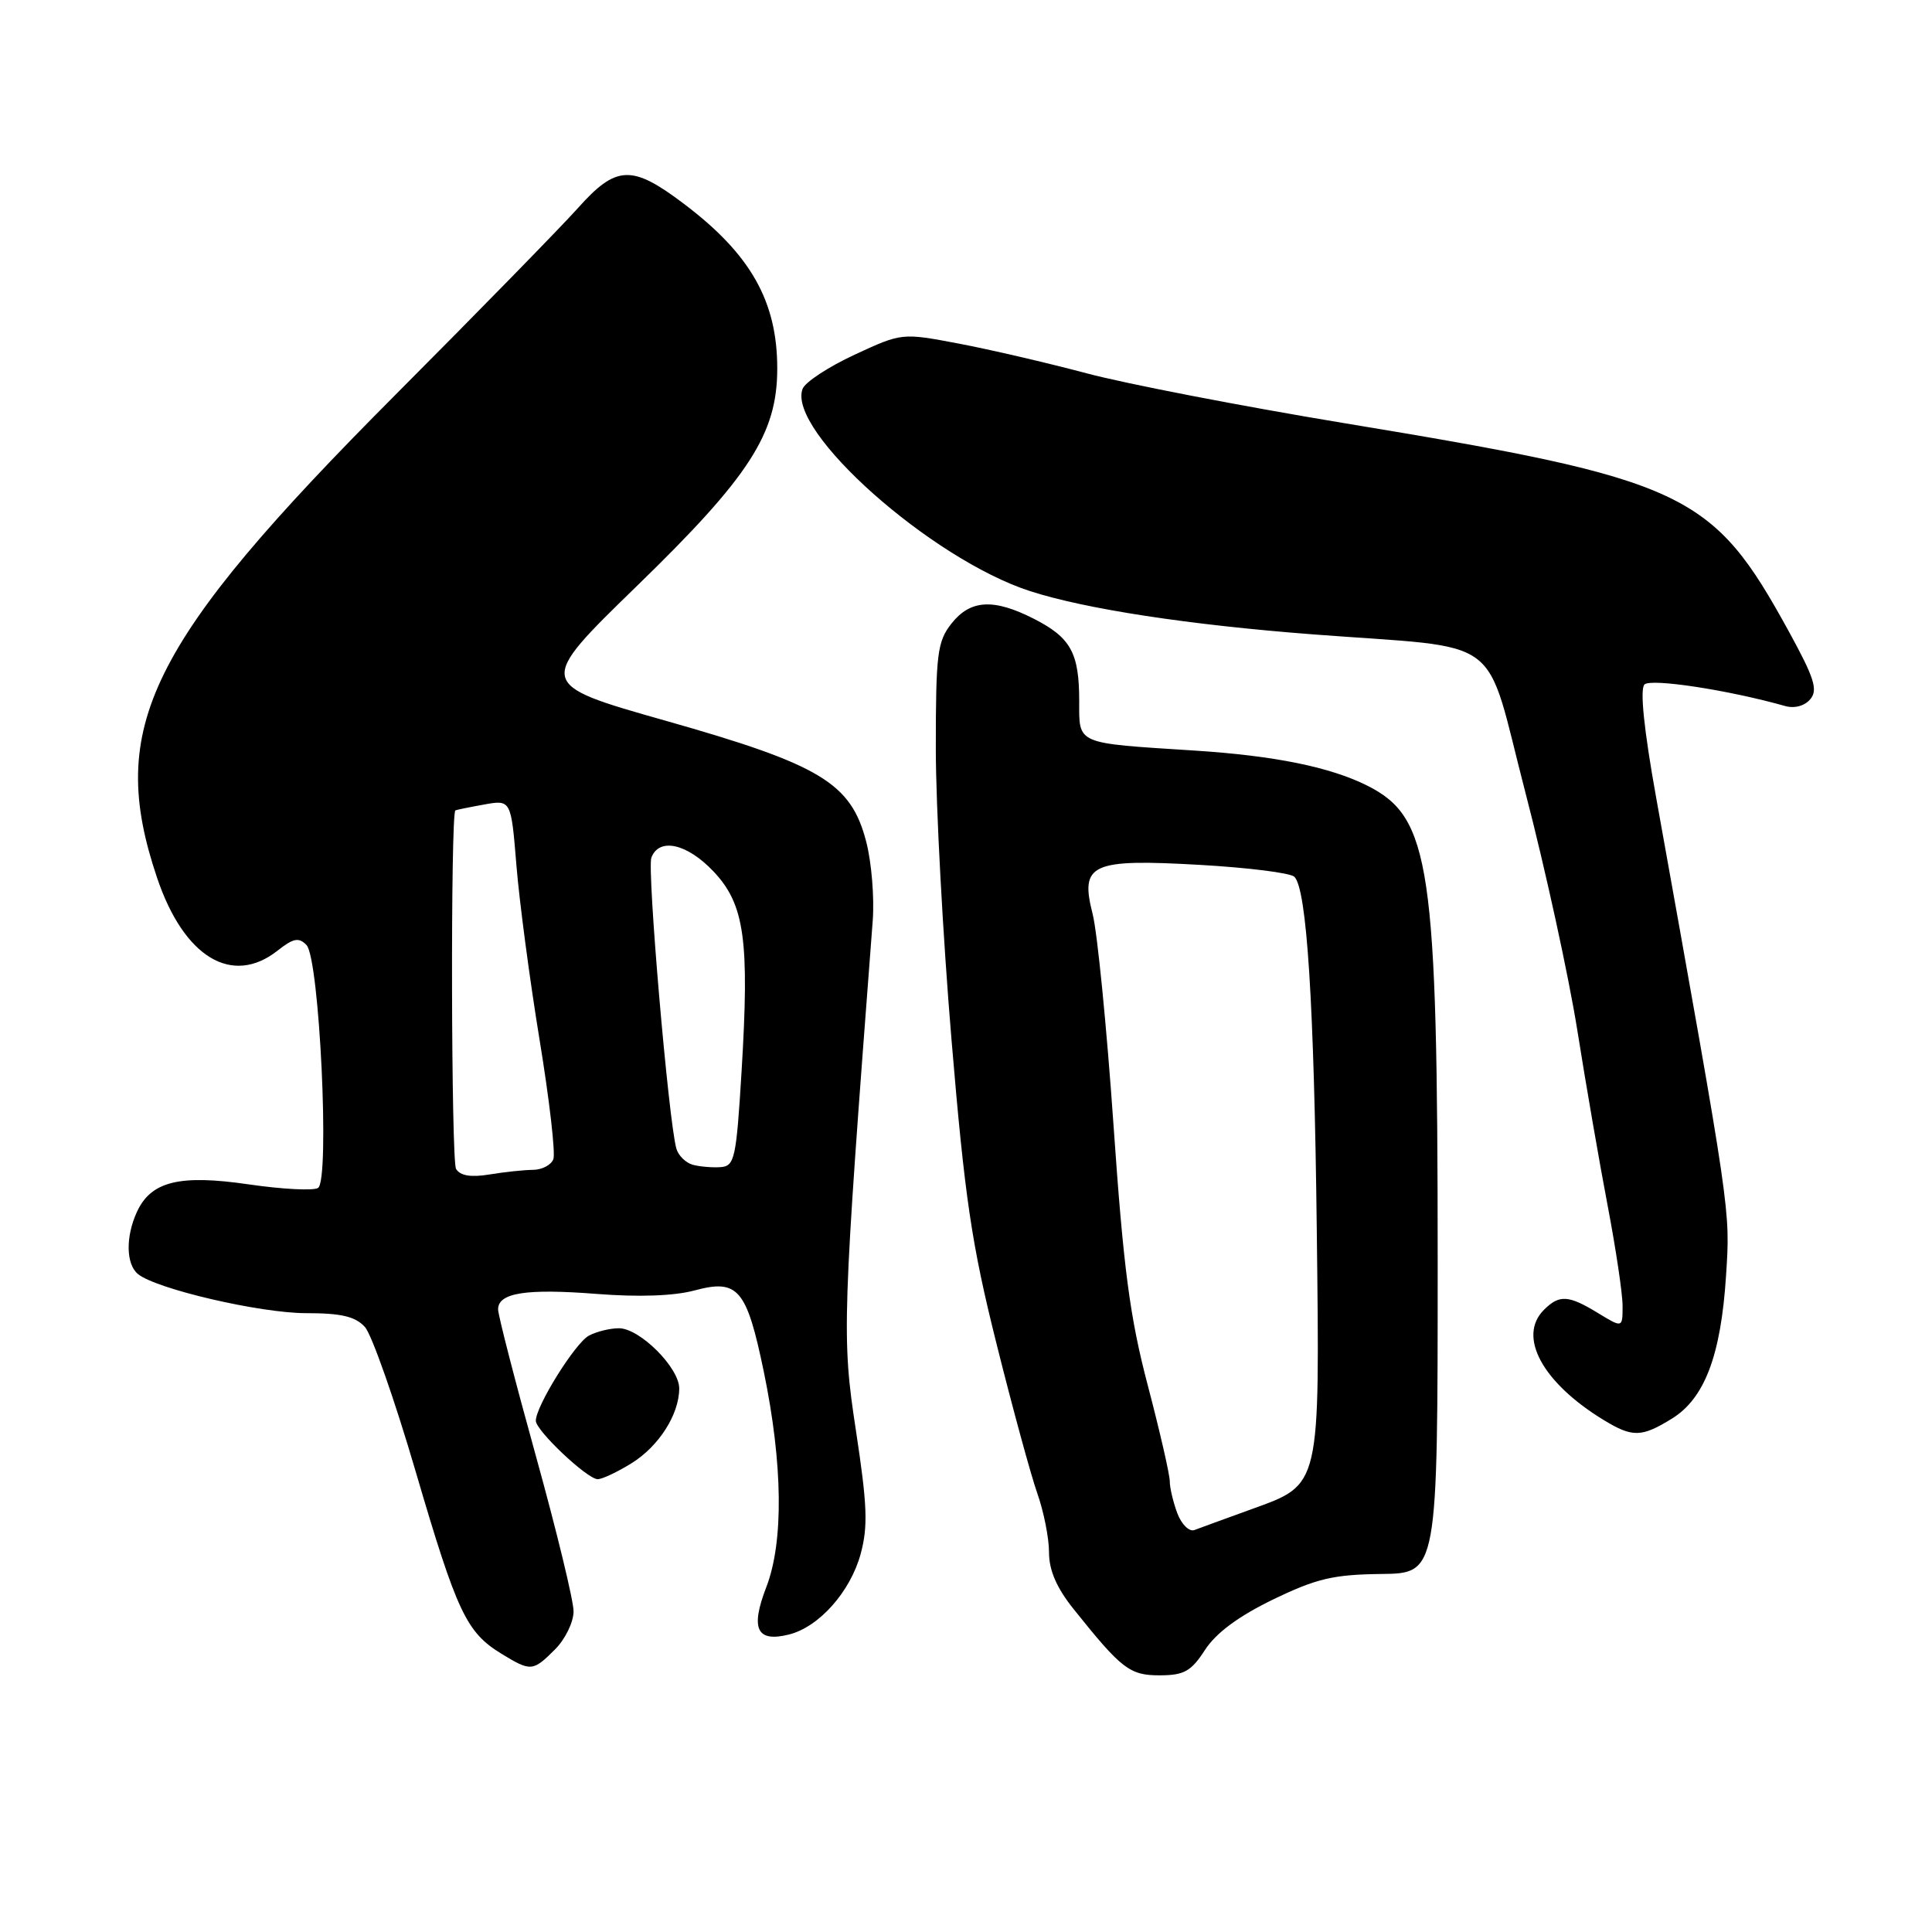<?xml version="1.0" encoding="UTF-8" standalone="no"?>
<!DOCTYPE svg PUBLIC "-//W3C//DTD SVG 1.1//EN" "http://www.w3.org/Graphics/SVG/1.1/DTD/svg11.dtd" >
<svg xmlns="http://www.w3.org/2000/svg" xmlns:xlink="http://www.w3.org/1999/xlink" version="1.1" viewBox="0 0 256 256">
 <g >
 <path fill="currentColor"
d=" M 159.67 218.62 C 161.13 216.37 164.10 214.17 168.67 211.95 C 174.45 209.16 176.66 208.64 183.00 208.56 C 190.50 208.48 190.50 208.48 190.50 166.99 C 190.49 114.74 189.55 108.34 181.23 104.13 C 176.30 101.64 168.88 100.13 158.22 99.45 C 142.44 98.44 143.00 98.69 143.00 92.89 C 143.00 86.52 141.89 84.49 137.01 82.00 C 131.65 79.27 128.58 79.45 126.07 82.63 C 124.20 85.01 124.00 86.62 124.00 99.16 C 124.00 106.80 124.94 124.18 126.08 137.78 C 127.84 158.77 128.74 164.84 132.03 178.00 C 134.16 186.53 136.60 195.47 137.45 197.88 C 138.30 200.28 139.00 203.80 139.00 205.69 C 139.00 208.07 140.00 210.39 142.25 213.20 C 148.63 221.18 149.69 222.00 153.70 221.99 C 156.91 221.98 157.84 221.45 159.67 218.62 Z  M 73.55 218.55 C 74.90 217.20 76.00 214.93 76.00 213.51 C 76.00 212.09 73.75 202.82 71.00 192.90 C 68.25 182.99 66.00 174.26 66.00 173.50 C 66.00 171.30 69.71 170.72 79.05 171.45 C 84.63 171.89 89.33 171.72 92.03 170.99 C 97.79 169.44 98.93 170.77 101.20 181.72 C 103.73 193.95 103.86 204.29 101.54 210.30 C 99.40 215.85 100.27 217.65 104.55 216.58 C 108.53 215.58 112.67 210.92 114.04 205.91 C 115.03 202.26 114.92 199.44 113.42 189.59 C 111.52 177.11 111.58 175.27 115.64 122.00 C 115.87 118.97 115.49 114.27 114.78 111.54 C 112.77 103.75 108.74 101.32 88.16 95.49 C 71.03 90.63 71.03 90.63 84.47 77.57 C 99.31 63.15 102.97 57.48 102.99 48.90 C 103.01 39.94 99.47 33.68 90.60 26.99 C 83.72 21.79 81.66 21.88 76.58 27.57 C 74.33 30.08 63.45 41.22 52.39 52.32 C 19.57 85.26 14.08 96.39 20.82 116.33 C 24.37 126.85 30.75 130.70 36.77 125.97 C 38.87 124.31 39.59 124.17 40.61 125.22 C 42.33 126.99 43.73 156.43 42.14 157.41 C 41.52 157.80 37.40 157.58 32.99 156.94 C 23.78 155.59 19.99 156.53 18.13 160.61 C 16.63 163.90 16.70 167.50 18.27 168.81 C 20.66 170.79 34.45 174.00 40.57 174.00 C 45.23 174.00 47.08 174.44 48.35 175.83 C 49.26 176.84 52.29 185.46 55.08 194.99 C 60.56 213.67 61.79 216.29 66.46 219.14 C 70.34 221.51 70.61 221.49 73.55 218.55 Z  M 83.66 193.90 C 87.29 191.66 90.00 187.42 90.00 183.97 C 90.00 181.22 84.77 176.00 82.01 176.00 C 80.83 176.00 79.04 176.44 78.03 176.98 C 76.21 177.96 71.00 186.31 71.00 188.26 C 71.00 189.56 77.82 196.00 79.20 196.00 C 79.79 196.00 81.79 195.06 83.66 193.90 Z  M 221.53 187.98 C 225.87 185.30 228.03 179.61 228.71 169.03 C 229.27 160.22 229.44 161.35 219.43 105.58 C 217.83 96.67 217.28 91.32 217.90 90.70 C 218.74 89.86 229.00 91.42 236.57 93.56 C 237.81 93.90 239.14 93.53 239.88 92.64 C 240.91 91.41 240.40 89.82 237.03 83.67 C 226.86 65.14 223.52 63.57 178.00 56.05 C 164.53 53.82 149.22 50.86 144.00 49.47 C 138.78 48.08 131.12 46.30 127.00 45.52 C 119.50 44.10 119.50 44.10 113.24 47.00 C 109.79 48.60 106.69 50.63 106.35 51.52 C 104.23 57.06 123.38 74.09 136.50 78.33 C 143.82 80.70 157.54 82.80 174.00 84.06 C 199.77 86.03 196.57 83.66 202.12 105.00 C 204.77 115.17 207.86 129.35 209.00 136.50 C 210.13 143.65 211.95 154.14 213.03 159.80 C 214.11 165.47 215.00 171.42 215.00 173.04 C 215.00 175.97 215.00 175.97 211.75 173.99 C 207.82 171.59 206.62 171.52 204.57 173.57 C 201.06 177.09 204.38 183.21 212.48 188.15 C 216.31 190.49 217.51 190.46 221.53 187.98 Z  M 156.01 200.54 C 155.46 199.07 155.00 197.15 155.00 196.27 C 155.00 195.39 153.69 189.68 152.09 183.58 C 149.71 174.54 148.87 168.16 147.54 149.00 C 146.64 136.07 145.40 123.52 144.78 121.11 C 143.08 114.46 144.56 113.78 158.98 114.60 C 165.32 114.96 170.95 115.66 171.50 116.17 C 173.16 117.71 174.13 132.98 174.48 163.00 C 174.88 197.27 175.03 196.63 165.88 199.96 C 162.37 201.23 158.94 202.48 158.26 202.74 C 157.58 202.99 156.57 202.00 156.01 200.54 Z  M 60.43 154.89 C 59.78 153.84 59.69 107.85 60.34 107.38 C 60.43 107.32 62.12 106.97 64.11 106.61 C 67.72 105.96 67.72 105.96 68.43 114.68 C 68.82 119.48 70.20 129.88 71.50 137.80 C 72.80 145.72 73.62 152.83 73.32 153.60 C 73.03 154.37 71.82 155.00 70.64 155.01 C 69.46 155.02 66.87 155.29 64.88 155.62 C 62.40 156.03 60.99 155.80 60.43 154.89 Z  M 91.80 154.34 C 90.86 154.08 89.88 153.11 89.62 152.19 C 88.58 148.49 85.72 115.17 86.31 113.64 C 87.34 110.94 91.05 111.77 94.56 115.49 C 98.67 119.85 99.32 124.56 98.26 142.00 C 97.56 153.51 97.34 154.51 95.50 154.65 C 94.40 154.73 92.73 154.59 91.80 154.34 Z "/>
</g>
</svg>